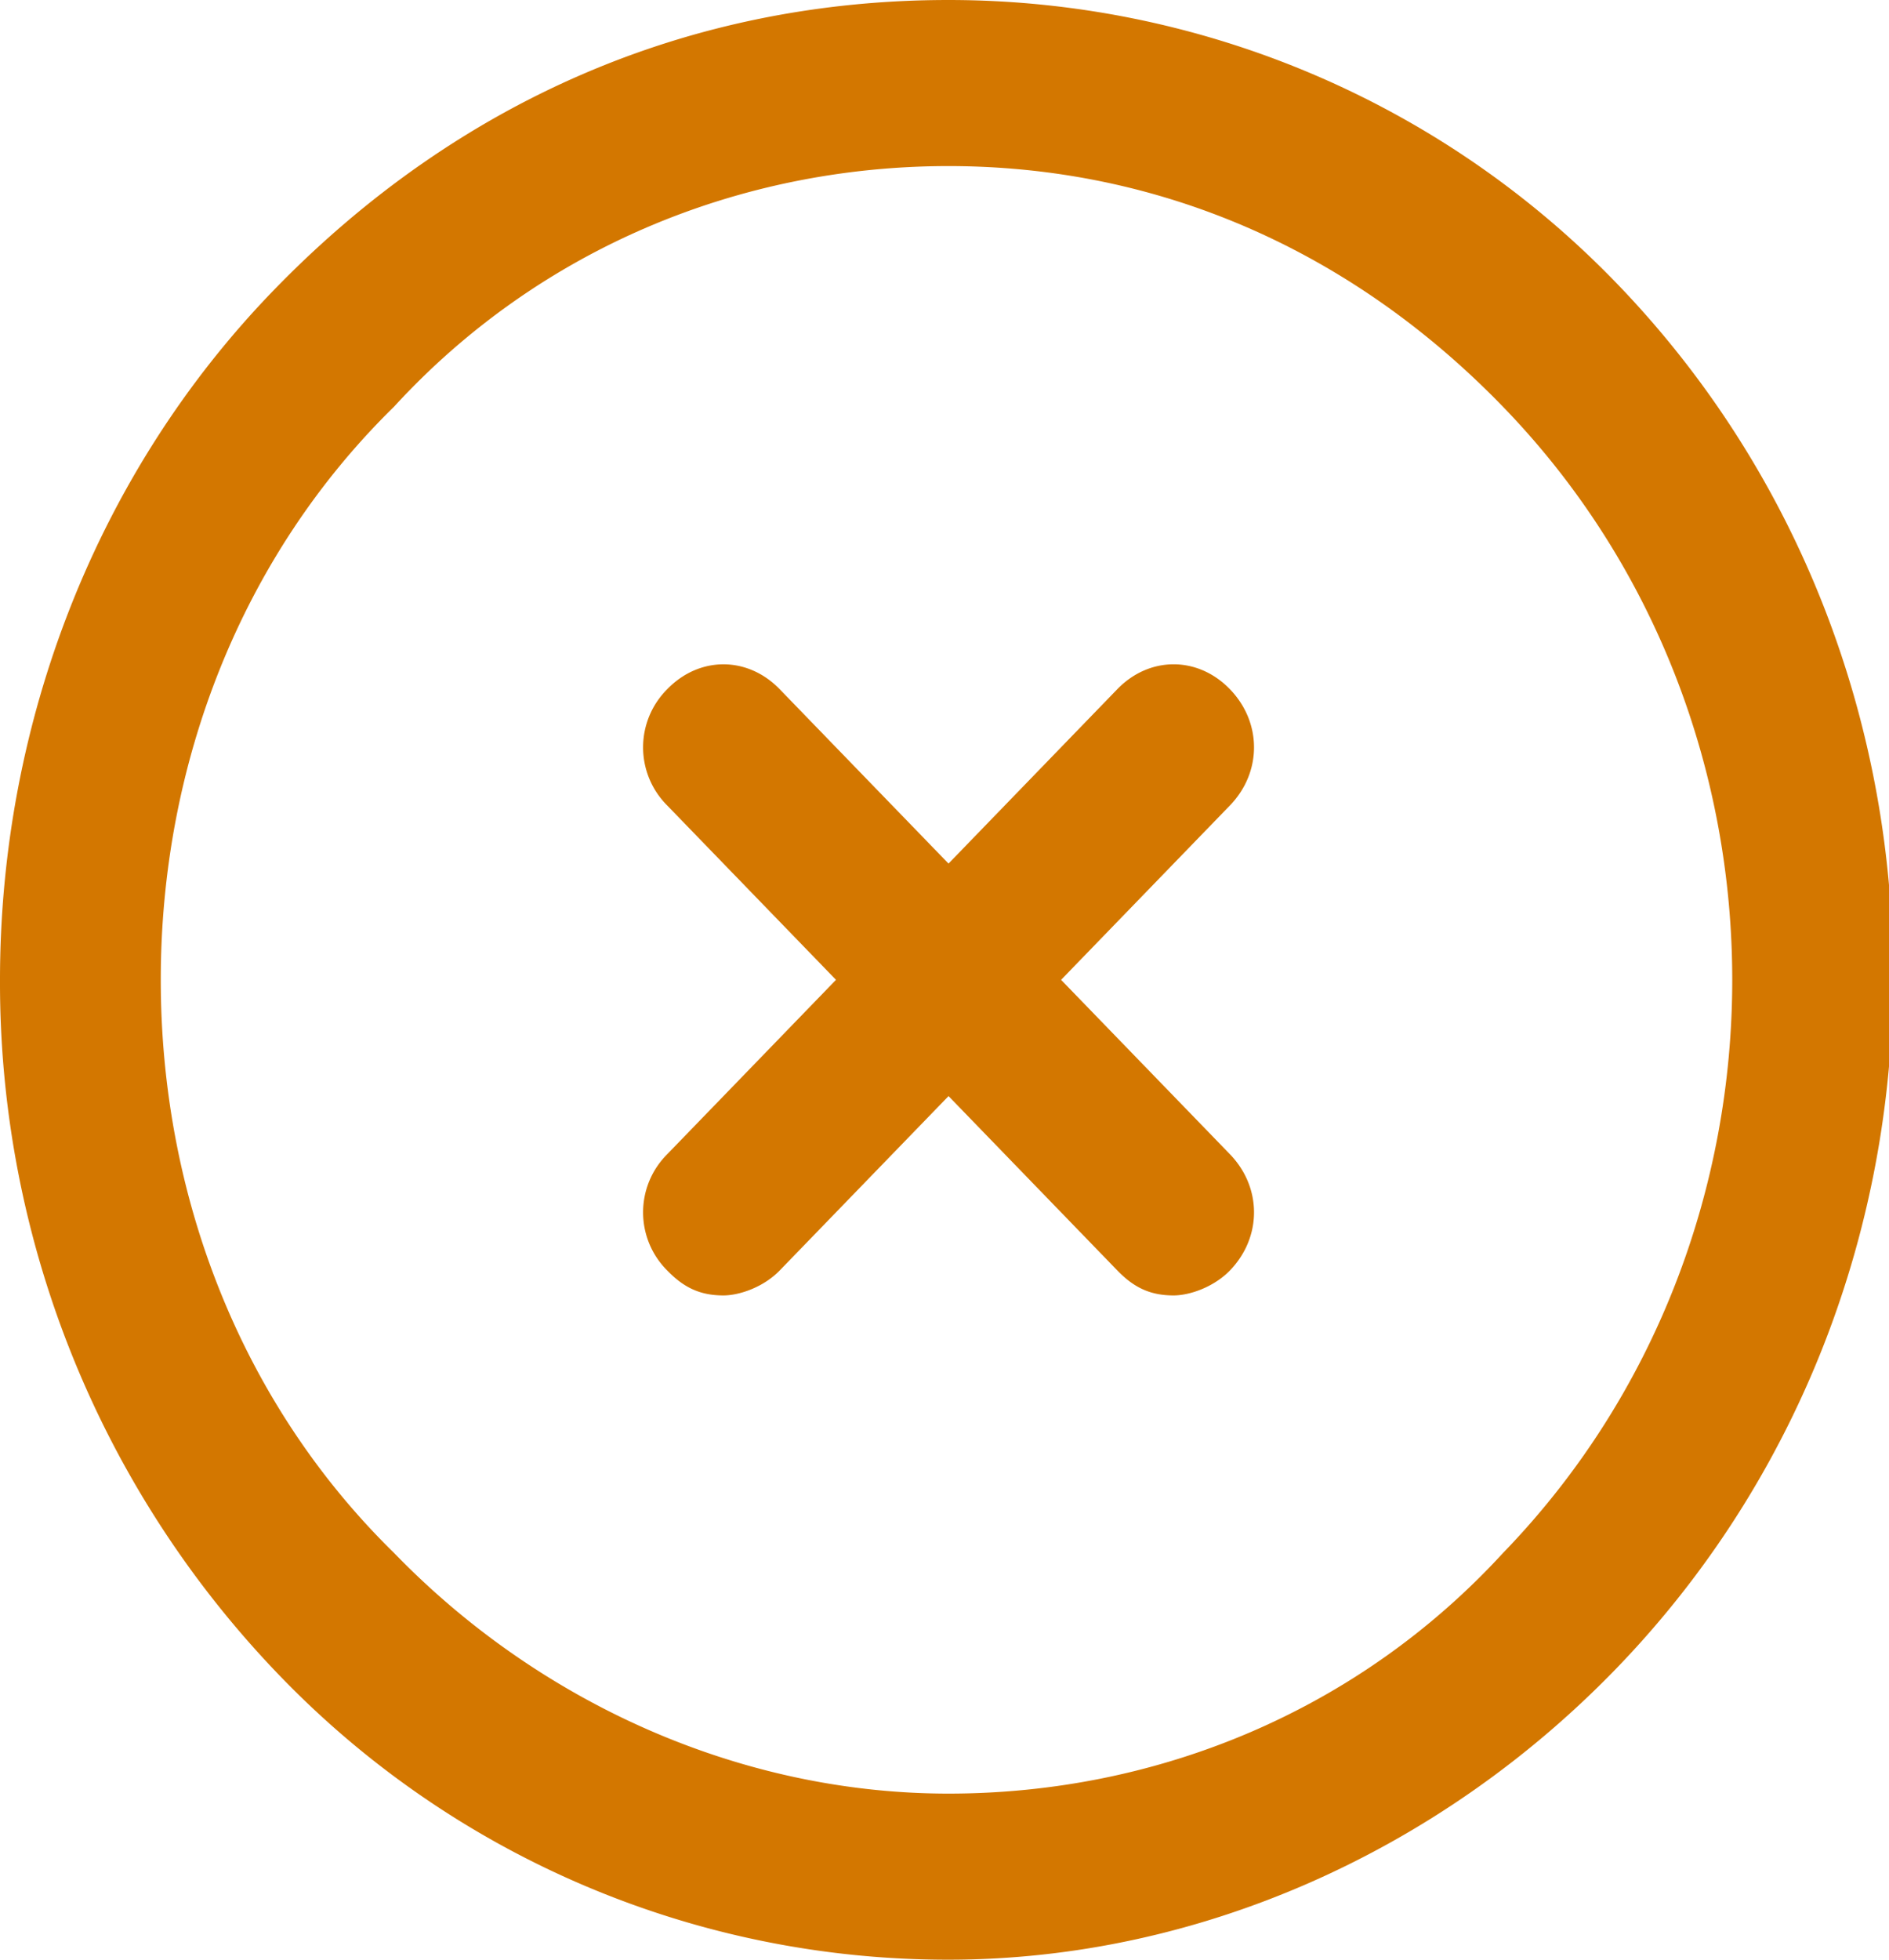 <svg width="27" height="28" fill="none" xmlns="http://www.w3.org/2000/svg"><path d="M10.34 18.509c-.344 0-.574-.12-.804-.357a1.173 1.173 0 010-1.66l6.434-6.645c.46-.474 1.15-.474 1.609 0 .46.475.46 1.187 0 1.662l-6.434 6.643c-.23.238-.575.357-.805.357z" fill="#D37700"/><path d="M16.774 18.509c-.344 0-.574-.12-.804-.357l-6.434-6.644a1.173 1.173 0 010-1.66c.46-.475 1.149-.475 1.609 0l6.434 6.643c.46.475.46 1.187 0 1.662-.23.237-.575.356-.805.356z" fill="#D37700"/><path d="M13.557 28a13.258 13.258 0 01-9.536-4.034A14.253 14.253 0 010 14c0-3.678 1.379-7.237 3.906-9.847C6.55 1.423 9.881 0 13.557 0c3.562 0 7.009 1.424 9.537 4.034 5.285 5.458 5.285 14.356 0 19.814C20.566 26.457 17.119 28 13.557 28zm0-25.627c-2.987 0-5.86 1.186-7.927 3.44C3.447 7.95 2.298 10.916 2.298 14c0 3.085 1.149 6.05 3.332 8.186 2.068 2.136 4.94 3.441 7.927 3.441 2.988 0 5.86-1.186 7.928-3.44 4.366-4.509 4.366-11.865 0-16.373-2.183-2.255-4.94-3.441-7.928-3.441z" fill="#D37700"/></svg>